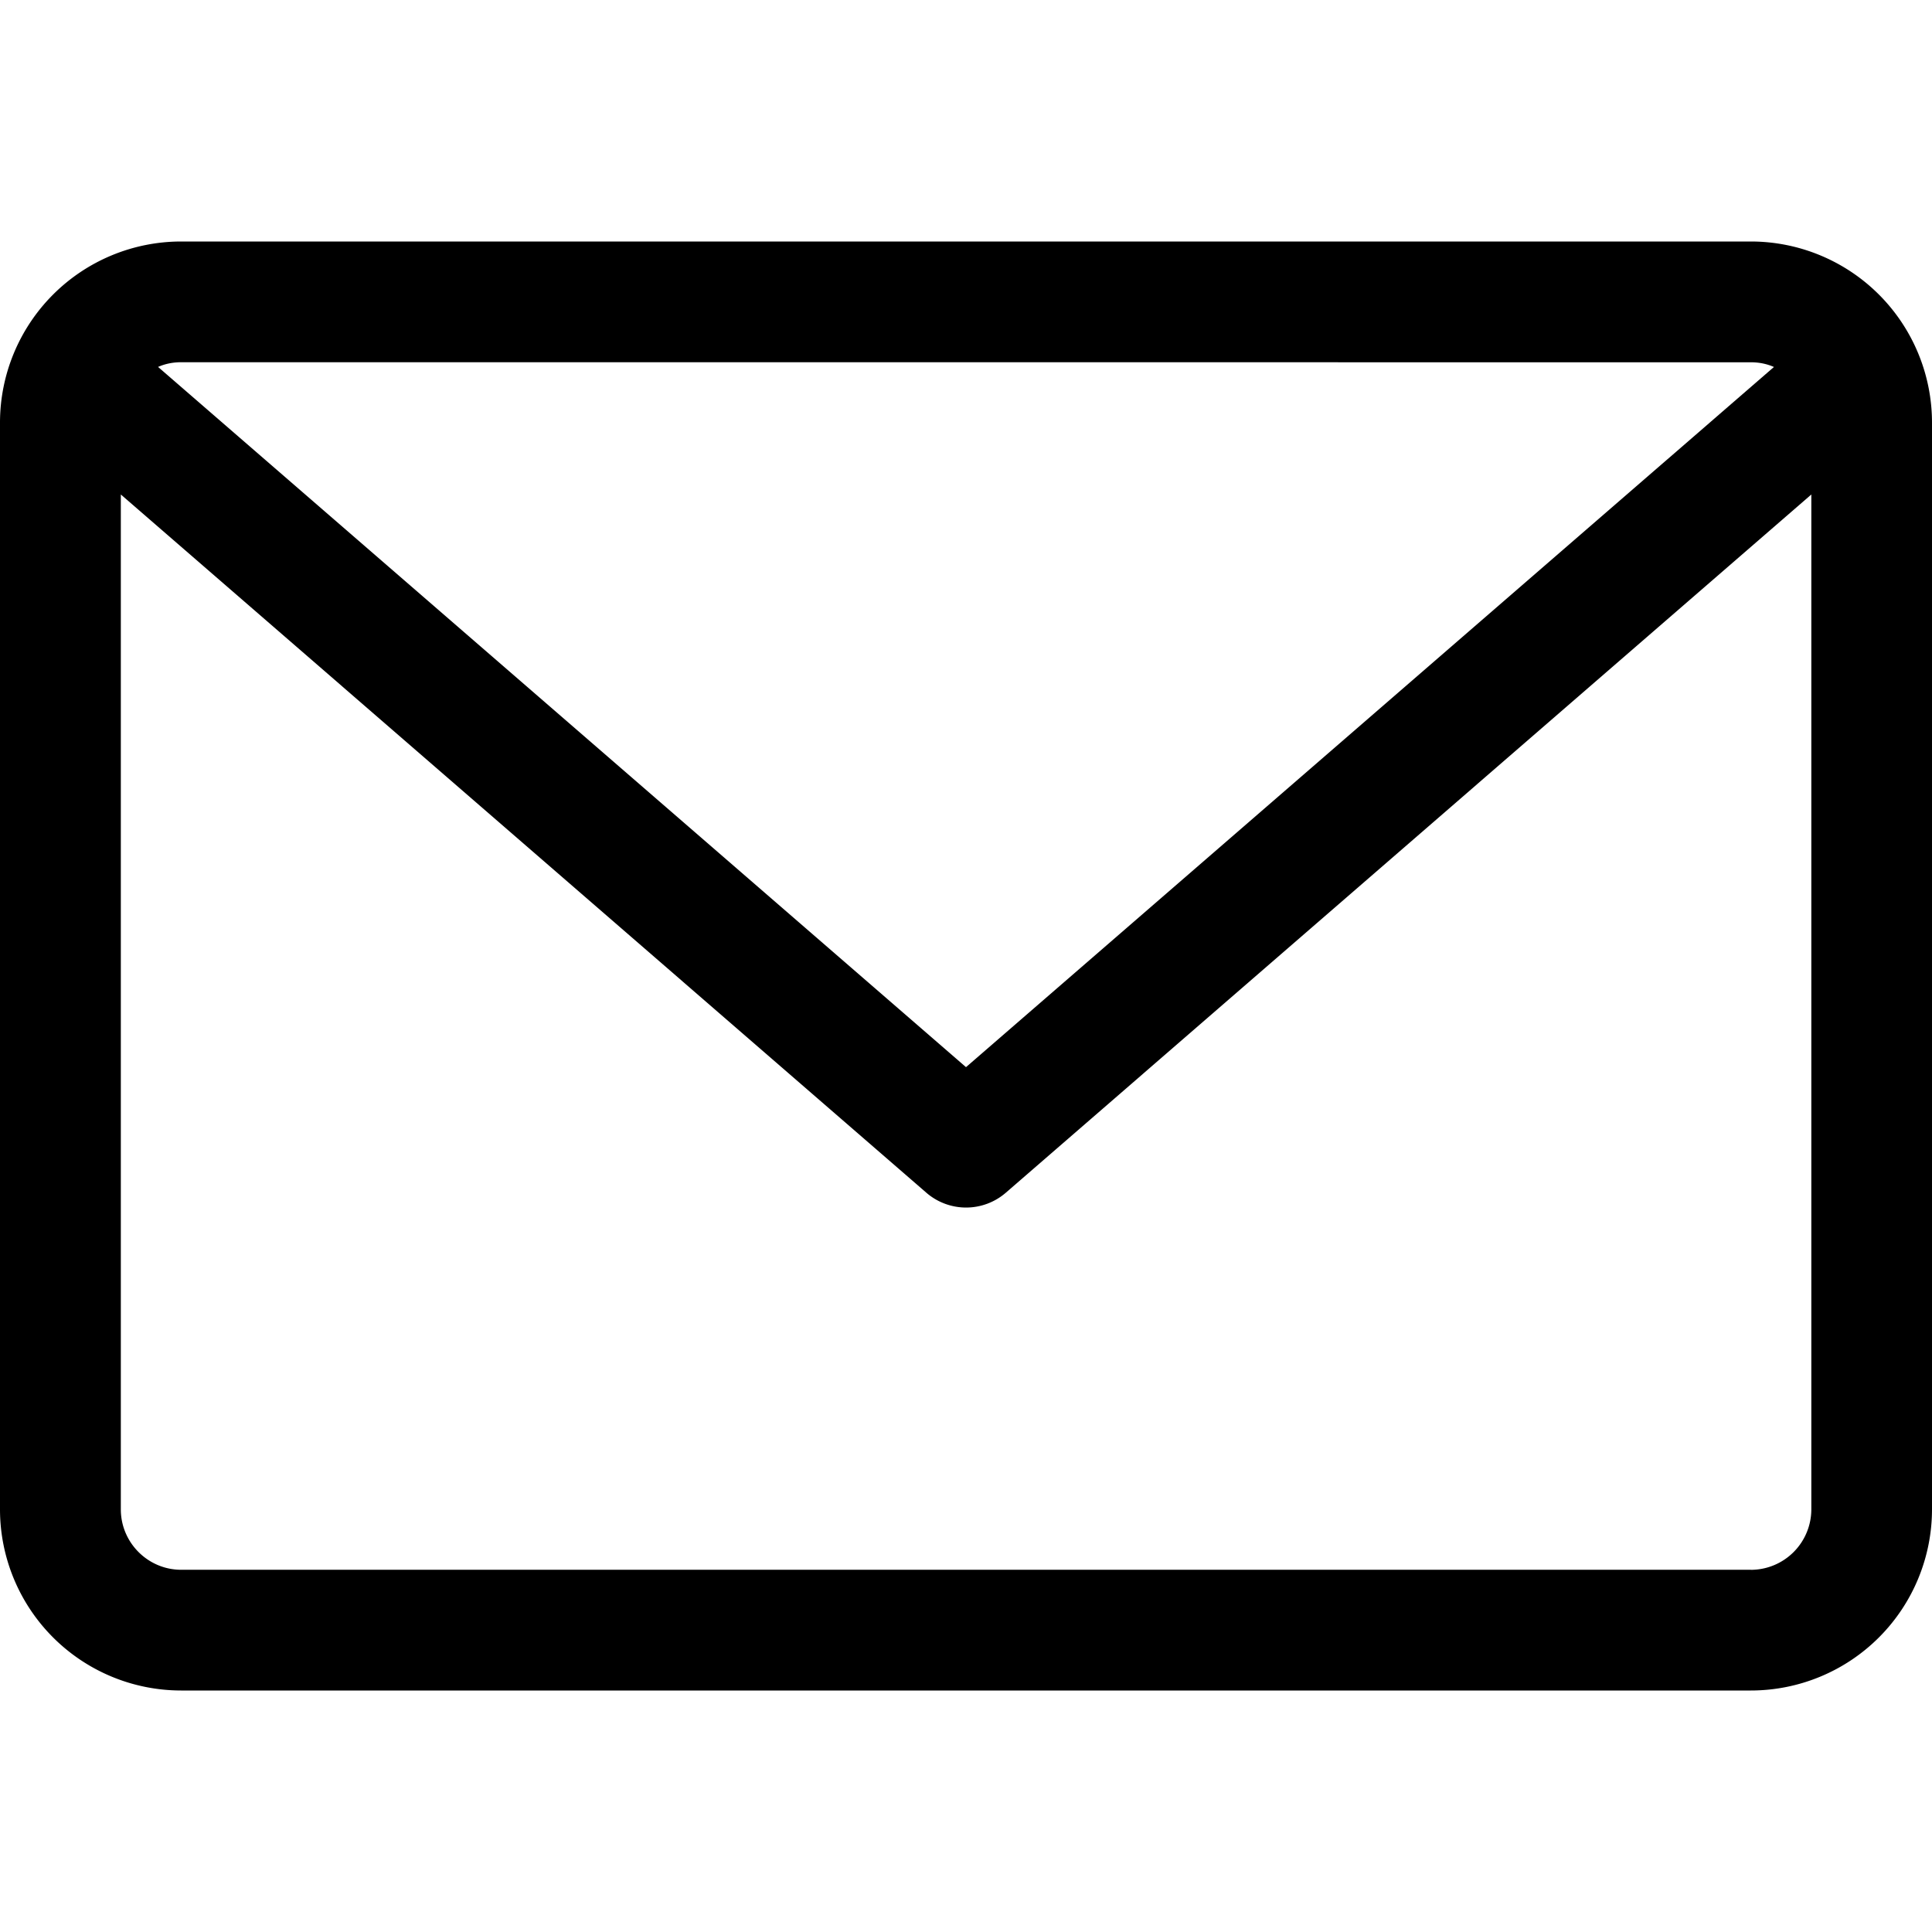 <svg xmlns="http://www.w3.org/2000/svg" width="37pt" height="37pt" viewBox="0 0 37 37"><path d="M33.531 4.625H3.47A3.47 3.47 0 000 8.094v20.812a3.47 3.47 0 003.469 3.469H33.53A3.47 3.47 0 0037 28.906V8.094a3.47 3.47 0 00-3.469-3.469zm0 2.313c.157 0 .305.03.442.09L18.5 20.437 3.027 7.027c.137-.06.285-.09.442-.09zm0 23.125H3.47c-.637 0-1.156-.52-1.156-1.157V9.47l15.43 13.375a1.162 1.162 0 001.515 0L34.689 9.47v19.437a1.16 1.16 0 01-1.157 1.157zm0 0" id="surface1"/></svg>